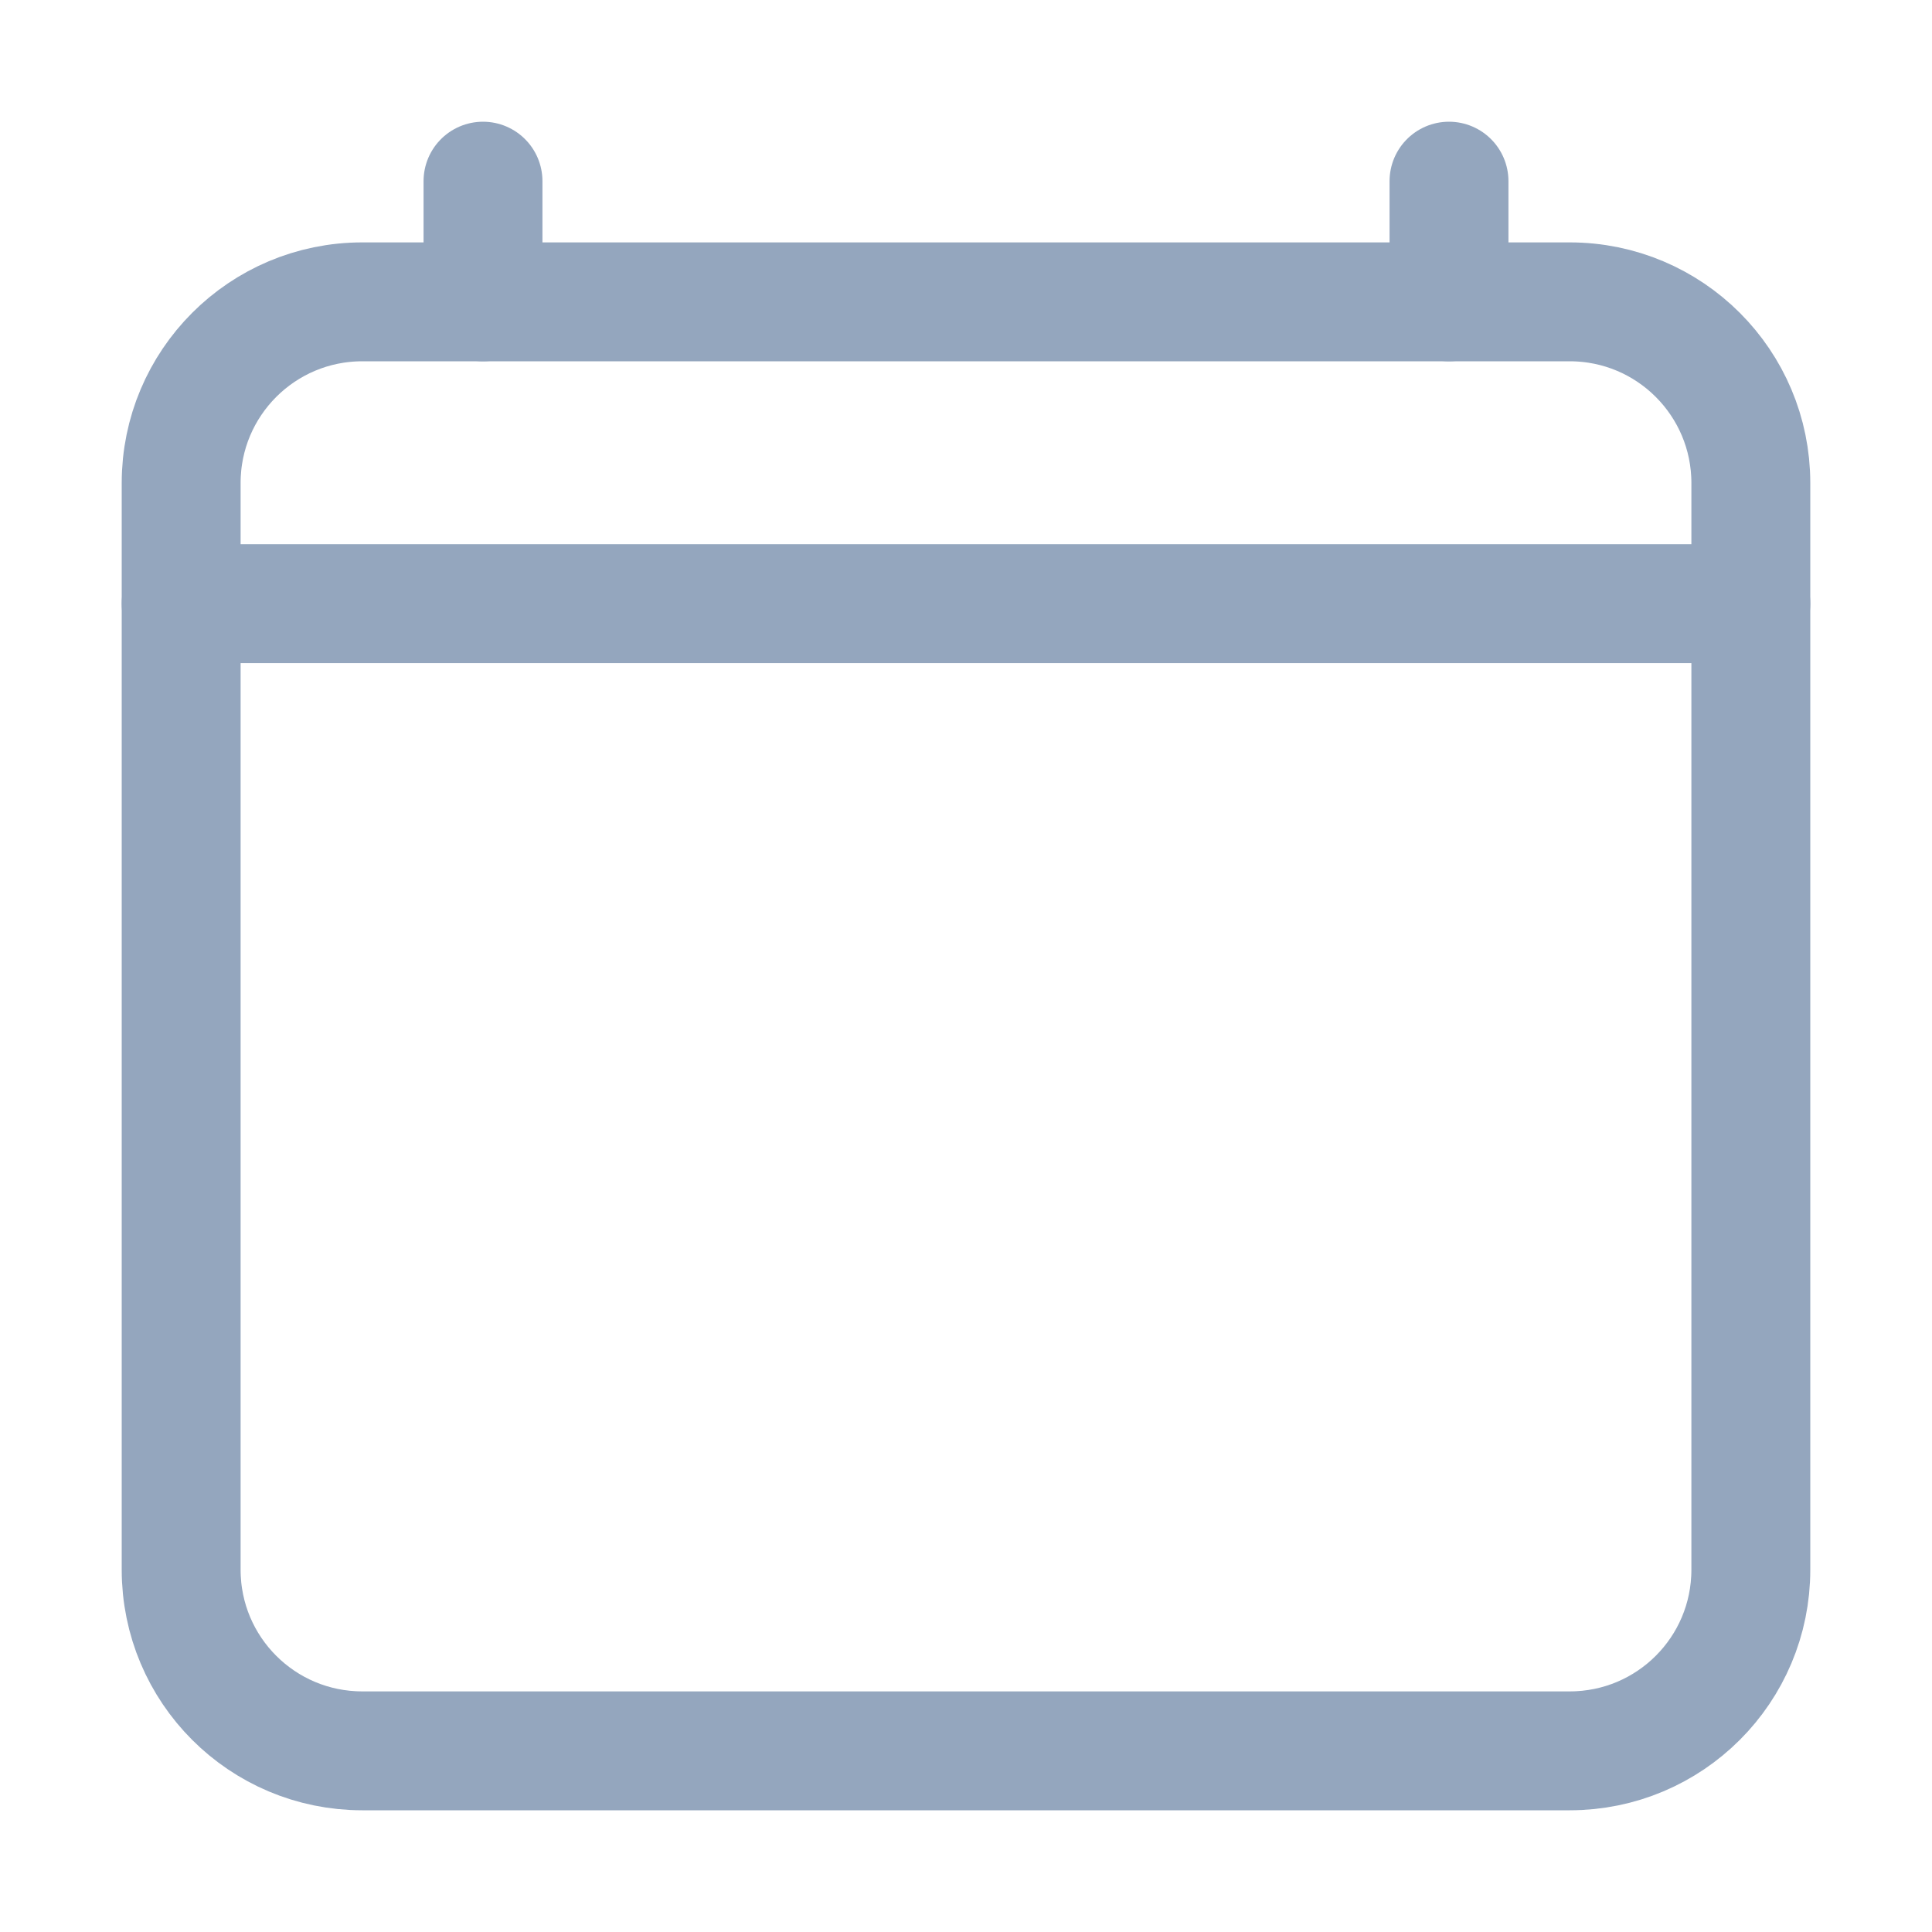<svg width="13" height="13" viewBox="0 0 13 13" fill="none" xmlns="http://www.w3.org/2000/svg">
<g clip-path="url(#clip0_1_119)">
<path d="M10.562 2.031H2.438C1.764 2.031 1.219 2.577 1.219 3.25V10.562C1.219 11.236 1.764 11.781 2.438 11.781H10.562C11.236 11.781 11.781 11.236 11.781 10.562V3.25C11.781 2.577 11.236 2.031 10.562 2.031Z" stroke="#94A6BE" stroke-width="0.8" stroke-linejoin="round"/>
<path d="M11.781 4.062H1.219M3.25 1.219V2.031V1.219ZM9.75 1.219V2.031V1.219Z" stroke="#94A6BE" stroke-width="0.8" stroke-linecap="round" stroke-linejoin="round"/>
</g>
<defs>
<clipPath id="clip0_1_119">
<rect width="13" height="13" fill="white"/>
</clipPath>
</defs>
</svg>
